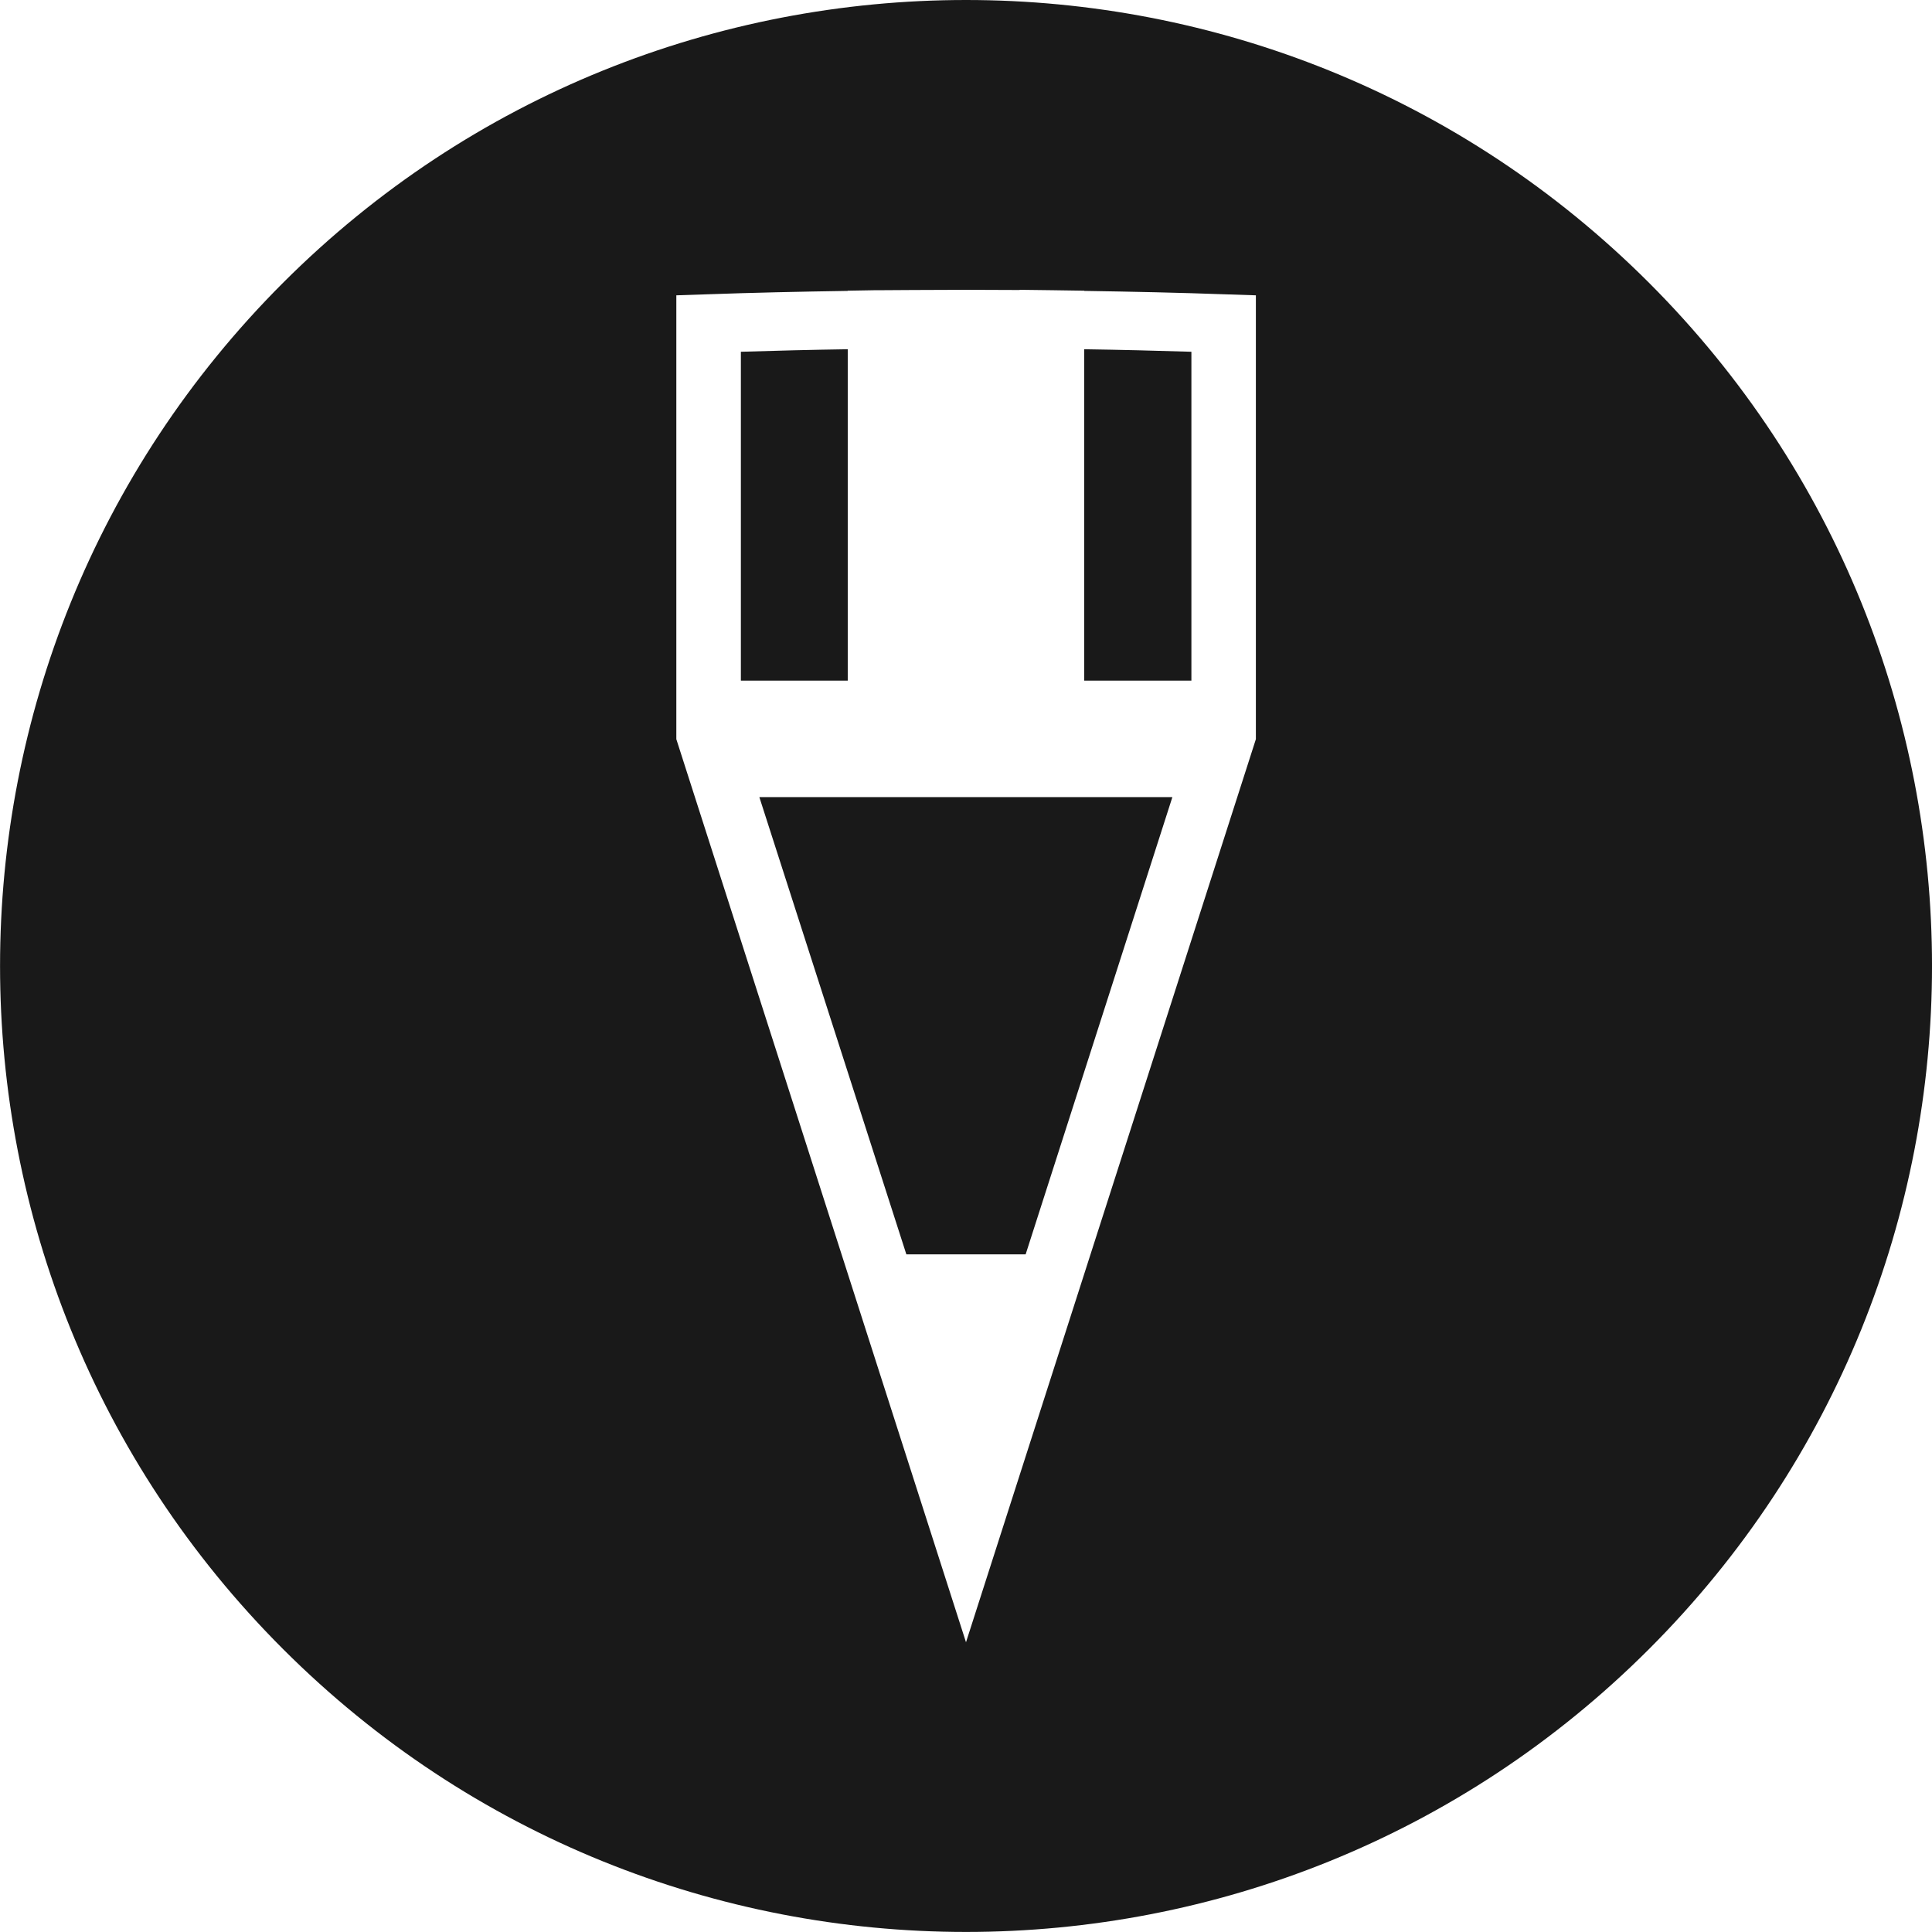 <?xml version="1.0" encoding="UTF-8"?>
<svg xmlns="http://www.w3.org/2000/svg" xmlns:xlink="http://www.w3.org/1999/xlink" clip-rule="evenodd" stroke-miterlimit="10" viewBox="283.46 283.46 283.46 283.45">
    <desc>SVG generated by Lineform</desc>
    <defs/>
    <path d="M 425.20 283.46 C 388.92 283.46 352.65 297.29 324.98 324.96 C 269.63 380.31 269.63 470.05 324.98 525.40 C 380.33 580.75 470.06 580.75 525.41 525.40 C 580.76 470.05 580.76 380.31 525.41 324.96 C 497.74 297.29 461.47 283.46 425.20 283.46 Z M 425.22 325.98 C 427.87 325.98 430.46 326.00 433.07 326.01 L 433.07 325.98 L 437.88 326.04 L 442.53 326.11 L 442.53 326.14 C 449.57 326.25 456.54 326.40 463.16 326.64 L 467.72 326.79 L 467.72 391.91 L 425.19 524.41 L 382.69 391.91 L 382.69 326.79 L 387.22 326.64 C 393.85 326.40 400.81 326.25 407.84 326.14 L 407.84 326.11 L 411.81 326.04 C 411.95 326.04 412.08 326.04 412.22 326.04 C 412.45 326.04 412.56 326.04 412.53 326.04 L 417.31 326.01 C 419.94 326.00 422.56 325.98 425.22 325.98 Z M 407.84 334.70 C 402.49 334.78 397.27 334.91 392.16 335.07 L 392.16 383.32 L 407.84 383.32 L 407.84 334.70 Z M 442.53 334.70 L 442.53 383.32 L 458.26 383.32 L 458.26 335.07 C 453.14 334.91 447.89 334.78 442.53 334.70 Z M 394.87 400.41 L 416.44 467.50 L 433.94 467.50 L 455.47 400.41 L 394.87 400.41 Z M 394.88 400.40 " fill="#000000" fill-opacity="0.90"/>
</svg>